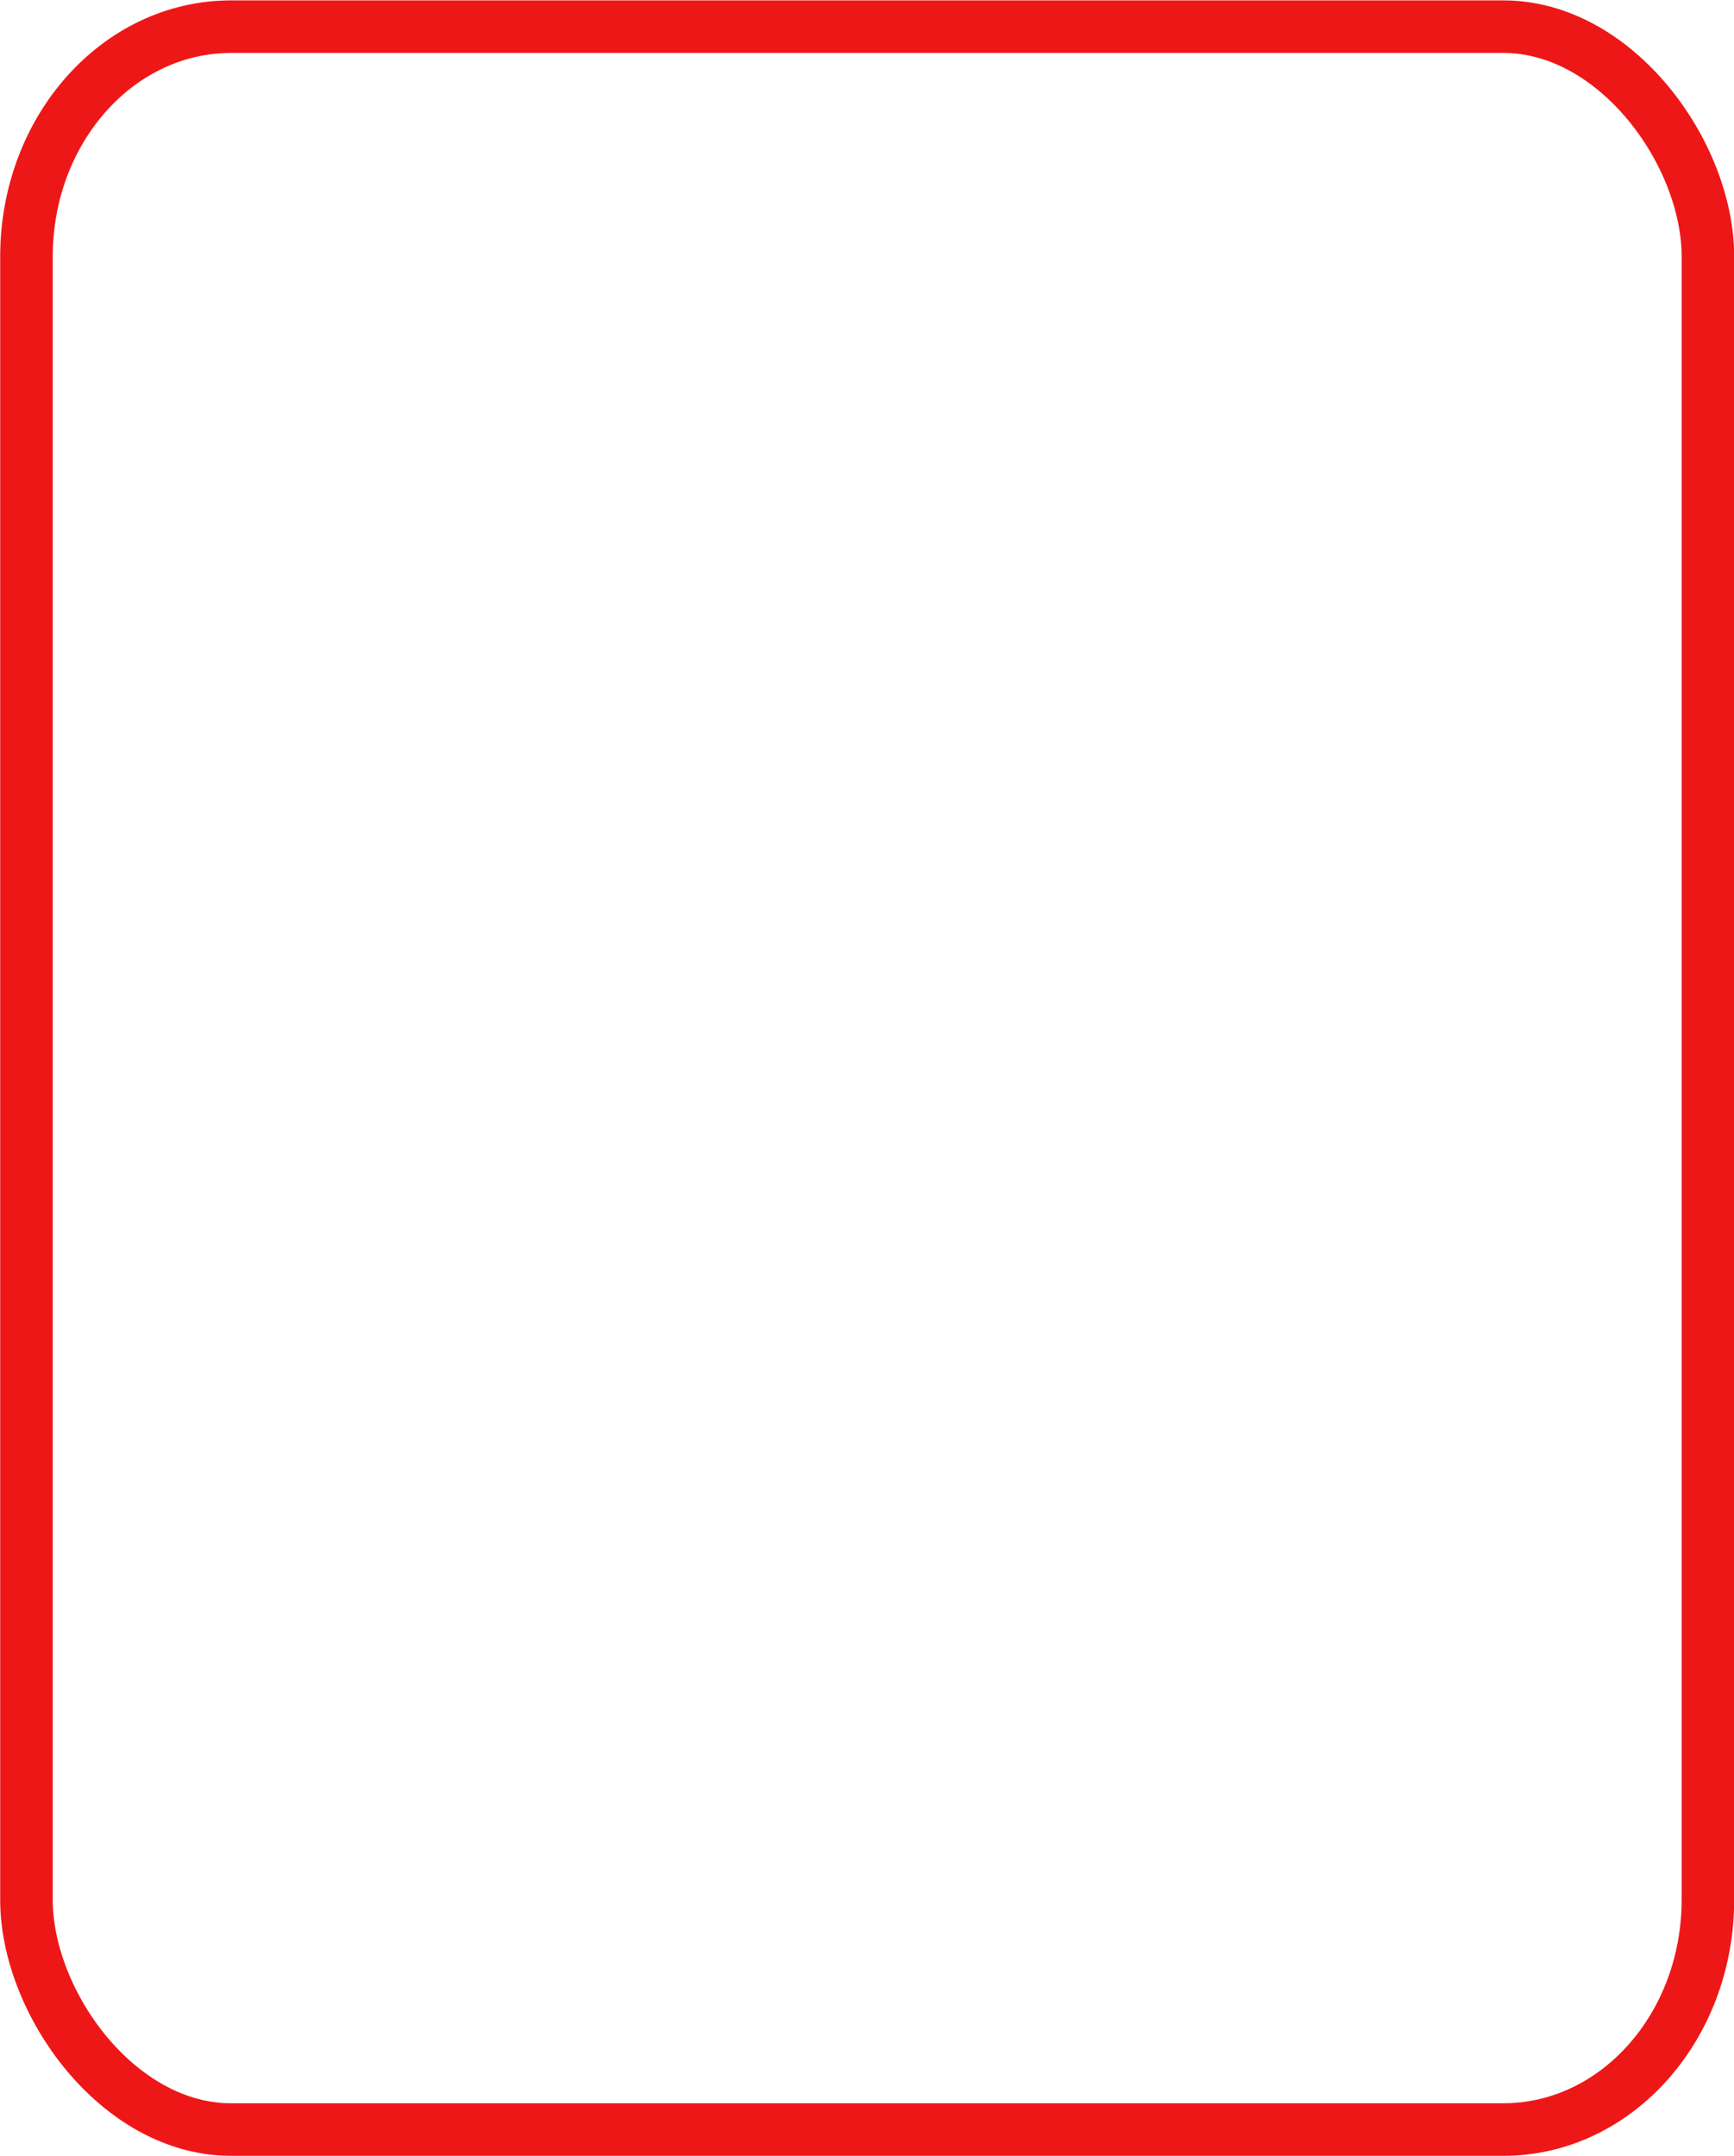 <?xml version="1.0" encoding="UTF-8" standalone="no"?>
<!-- Created with Inkscape (http://www.inkscape.org/) -->

<svg
   xmlns:dc="http://purl.org/dc/elements/1.1/"
   xmlns:cc="http://creativecommons.org/ns#"
   xmlns:rdf="http://www.w3.org/1999/02/22-rdf-syntax-ns#"
   xmlns:svg="http://www.w3.org/2000/svg"
   xmlns="http://www.w3.org/2000/svg"
   xmlns:sodipodi="http://sodipodi.sourceforge.net/DTD/sodipodi-0.dtd"
   xmlns:inkscape="http://www.inkscape.org/namespaces/inkscape"
   width="66"
   height="82.031"
   id="svg2"
   version="1.1"
   inkscape:version="0.48.2 r9819"
   sodipodi:docname="CardWhiteBcgGreenStk.svg">
  <defs
     id="defs4" />
  <sodipodi:namedview
     id="base"
     pagecolor="#ffffff"
     bordercolor="#666666"
     borderopacity="1.0"
     inkscape:pageopacity="0.0"
     inkscape:pageshadow="2"
     inkscape:zoom="3.2553377"
     inkscape:cx="15.97584"
     inkscape:cy="35.97868"
     inkscape:document-units="px"
     inkscape:current-layer="layer1"
     showgrid="false"
     fit-margin-top="0"
     fit-margin-left="0"
     fit-margin-right="0"
     fit-margin-bottom="0"
     inkscape:window-width="1366"
     inkscape:window-height="712"
     inkscape:window-x="-4"
     inkscape:window-y="-4"
     inkscape:window-maximized="1" />
  <g
     inkscape:label="Layer 1"
     inkscape:groupmode="layer"
     id="layer1"
     transform="translate(-252.906,-374.094)">
    <rect
       style="fill:none;fill-opacity:1;fill-rule:nonzero;stroke:#ee1718;stroke-width:2;stroke-miterlimit:4;stroke-opacity:1;stroke-dasharray:none"
       id="rect2985"
       width="64"
       height="80.003"
       x="253.913"
       y="375.109"
       ry="8.745"
       rx="7.782" />
  </g>
</svg>
